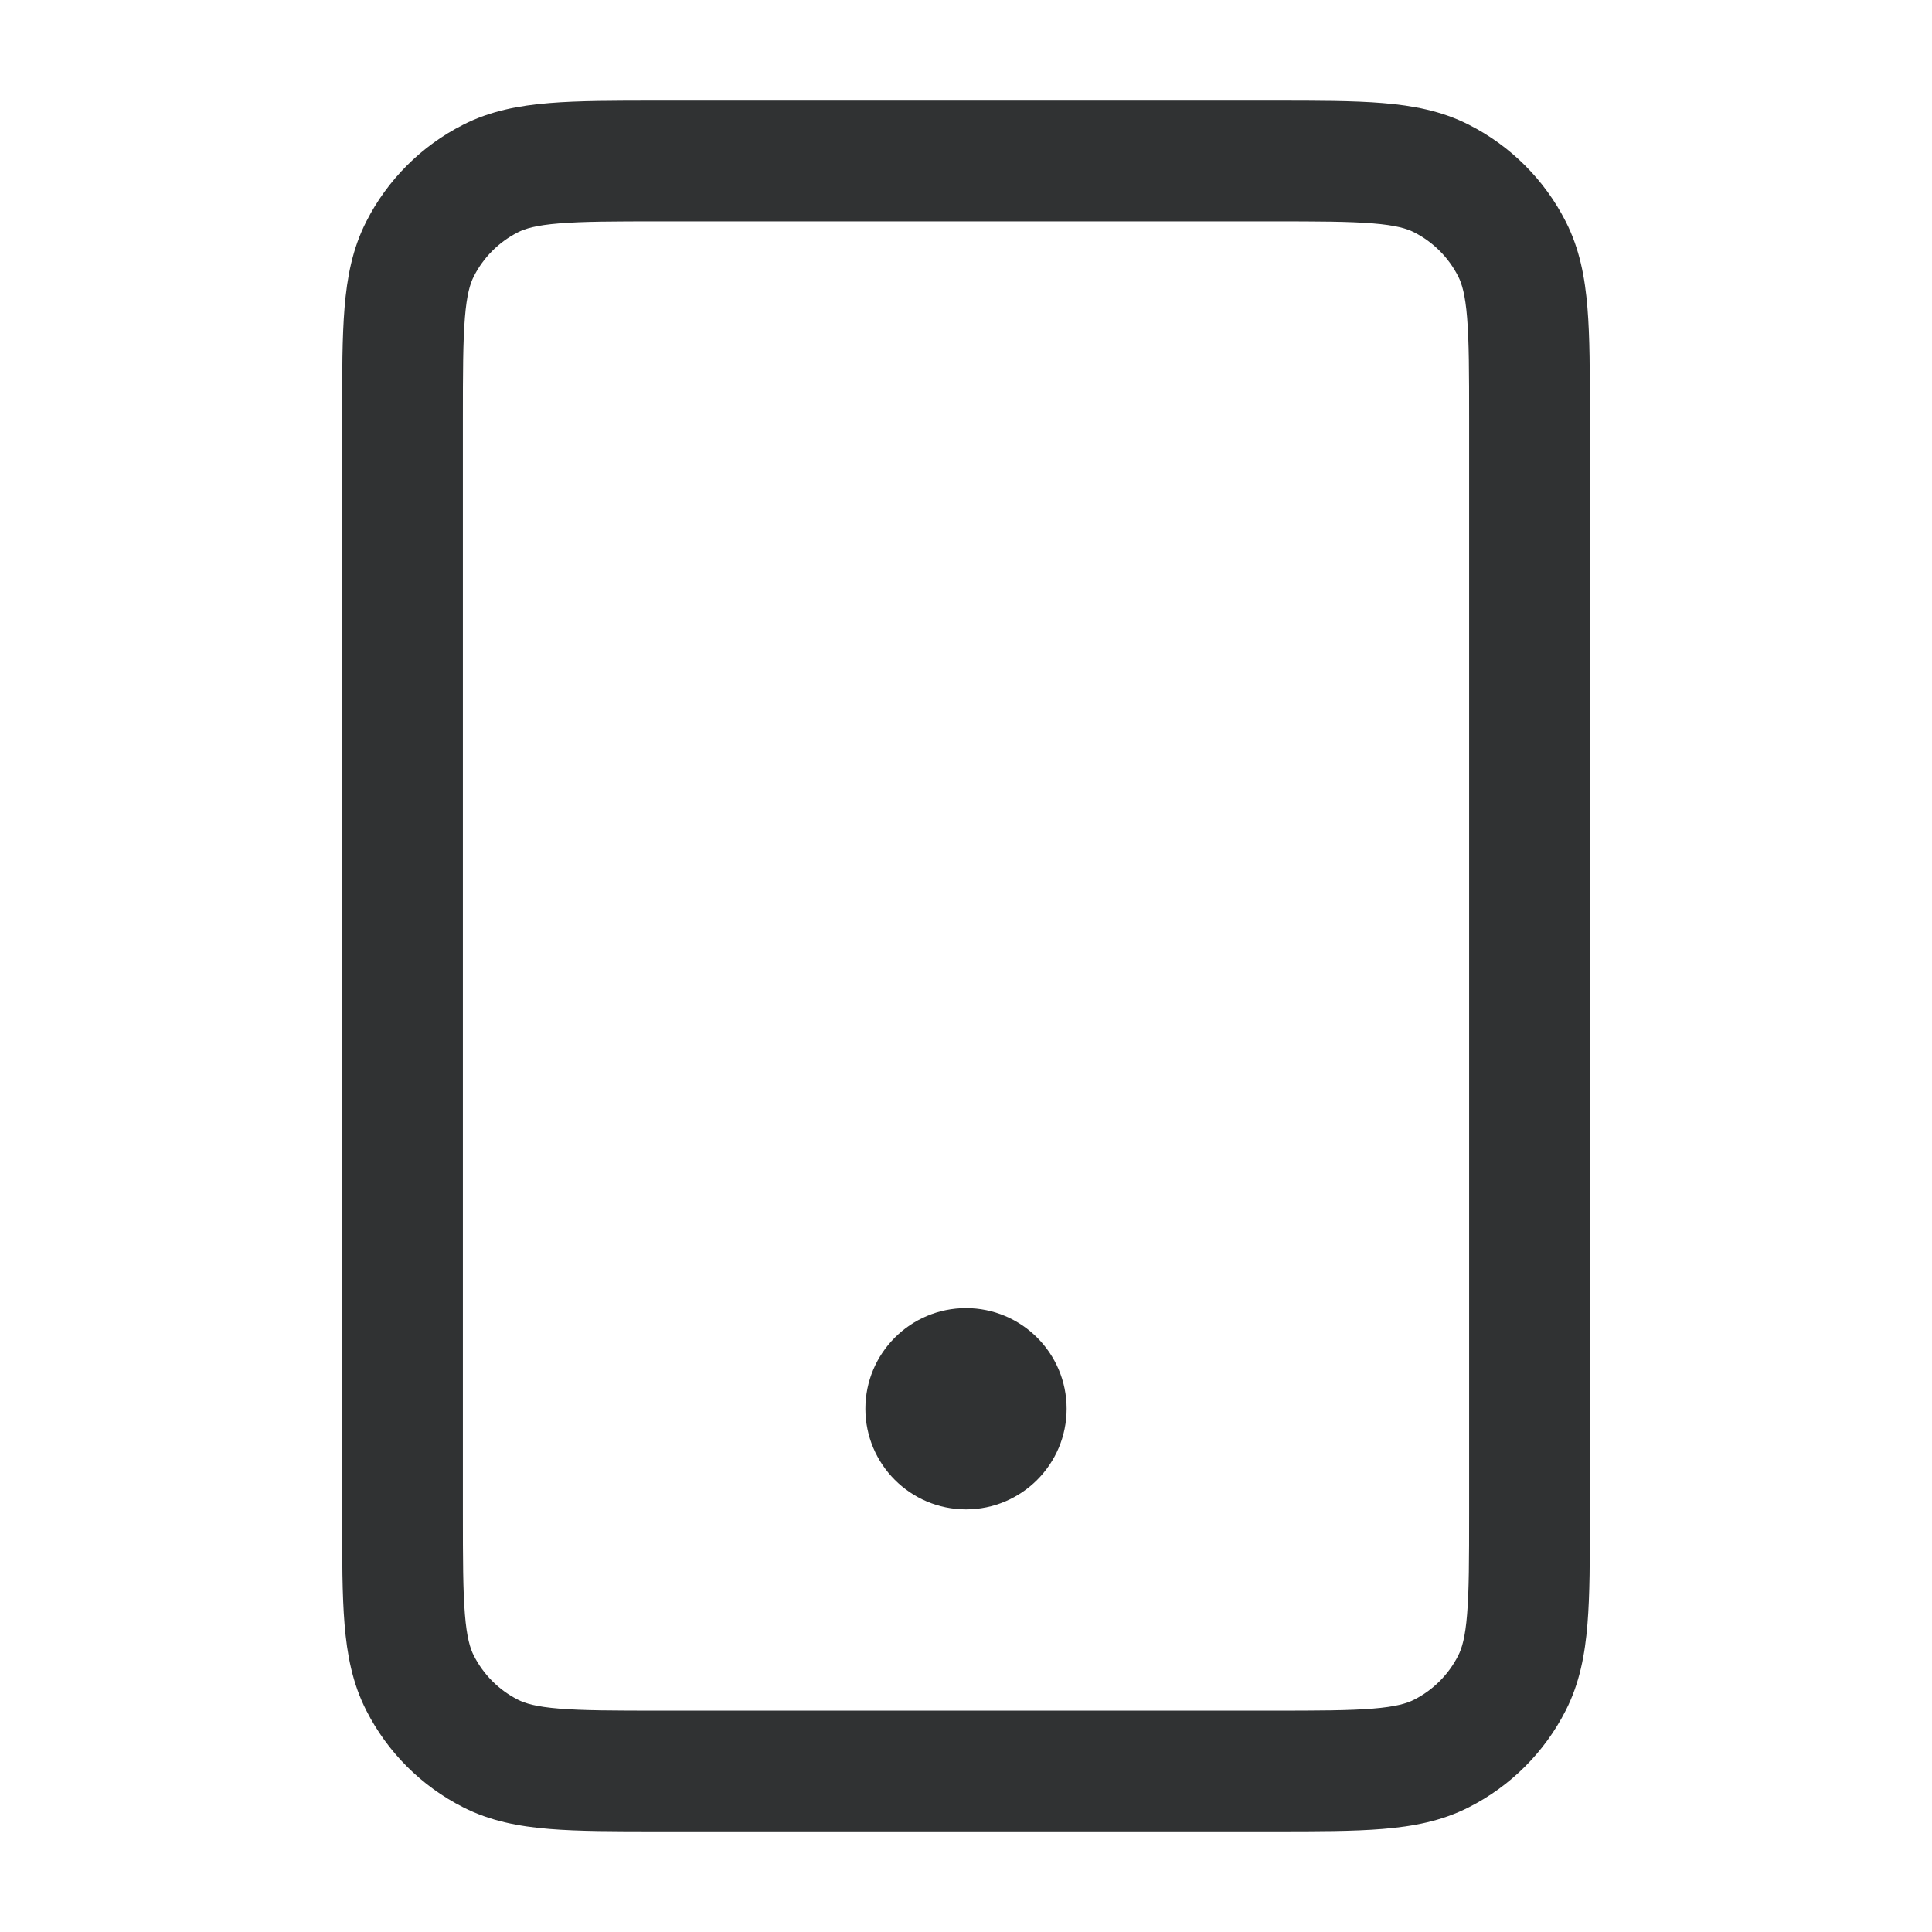 <svg width="24" height="24" viewBox="0 0 24 24" fill="none" xmlns="http://www.w3.org/2000/svg">
    <path fill-rule="evenodd" clip-rule="evenodd"
        d="M8.17 1.25H15.83C16.365 1.25 16.81 1.25 17.175 1.28C17.555 1.311 17.911 1.378 18.248 1.55C18.766 1.813 19.187 2.234 19.45 2.752C19.622 3.089 19.689 3.445 19.72 3.825C19.75 4.19 19.75 4.635 19.75 5.17V18.831C19.75 19.365 19.75 19.81 19.72 20.175C19.689 20.555 19.622 20.911 19.45 21.248C19.187 21.766 18.766 22.187 18.248 22.45C17.911 22.622 17.555 22.689 17.175 22.72C16.81 22.75 16.365 22.75 15.831 22.75H8.17C7.635 22.75 7.19 22.75 6.825 22.72C6.445 22.689 6.089 22.622 5.752 22.45C5.234 22.187 4.813 21.766 4.55 21.248C4.378 20.911 4.311 20.555 4.28 20.175C4.25 19.81 4.25 19.365 4.25 18.83V5.17C4.25 4.635 4.25 4.19 4.28 3.825C4.311 3.445 4.378 3.089 4.55 2.752C4.813 2.234 5.234 1.813 5.752 1.55C6.089 1.378 6.445 1.311 6.825 1.28C7.19 1.25 7.635 1.25 8.17 1.25ZM6.947 2.775C6.66 2.798 6.523 2.84 6.433 2.886C6.197 3.006 6.006 3.197 5.886 3.433C5.84 3.523 5.798 3.66 5.775 3.947C5.751 4.243 5.75 4.628 5.75 5.2V18.8C5.75 19.372 5.751 19.757 5.775 20.052C5.798 20.34 5.84 20.477 5.886 20.567C6.006 20.803 6.197 20.994 6.433 21.114C6.523 21.16 6.66 21.202 6.947 21.225C7.243 21.249 7.628 21.25 8.2 21.25H15.8C16.372 21.25 16.757 21.249 17.052 21.225C17.34 21.202 17.477 21.16 17.567 21.114C17.803 20.994 17.994 20.803 18.114 20.567C18.16 20.477 18.202 20.34 18.225 20.052C18.249 19.757 18.25 19.372 18.25 18.8V5.2C18.25 4.628 18.249 4.243 18.225 3.947C18.202 3.66 18.16 3.523 18.114 3.433C17.994 3.197 17.803 3.006 17.567 2.886C17.477 2.84 17.34 2.798 17.052 2.775C16.757 2.751 16.372 2.75 15.8 2.75H8.2C7.628 2.75 7.243 2.751 6.947 2.775ZM10.75 17.5C10.75 16.81 11.31 16.25 12 16.25C12.69 16.25 13.25 16.81 13.25 17.5C13.25 18.19 12.69 18.75 12 18.75C11.31 18.75 10.75 18.19 10.75 17.5Z"
        fill="#303233" />
</svg>
